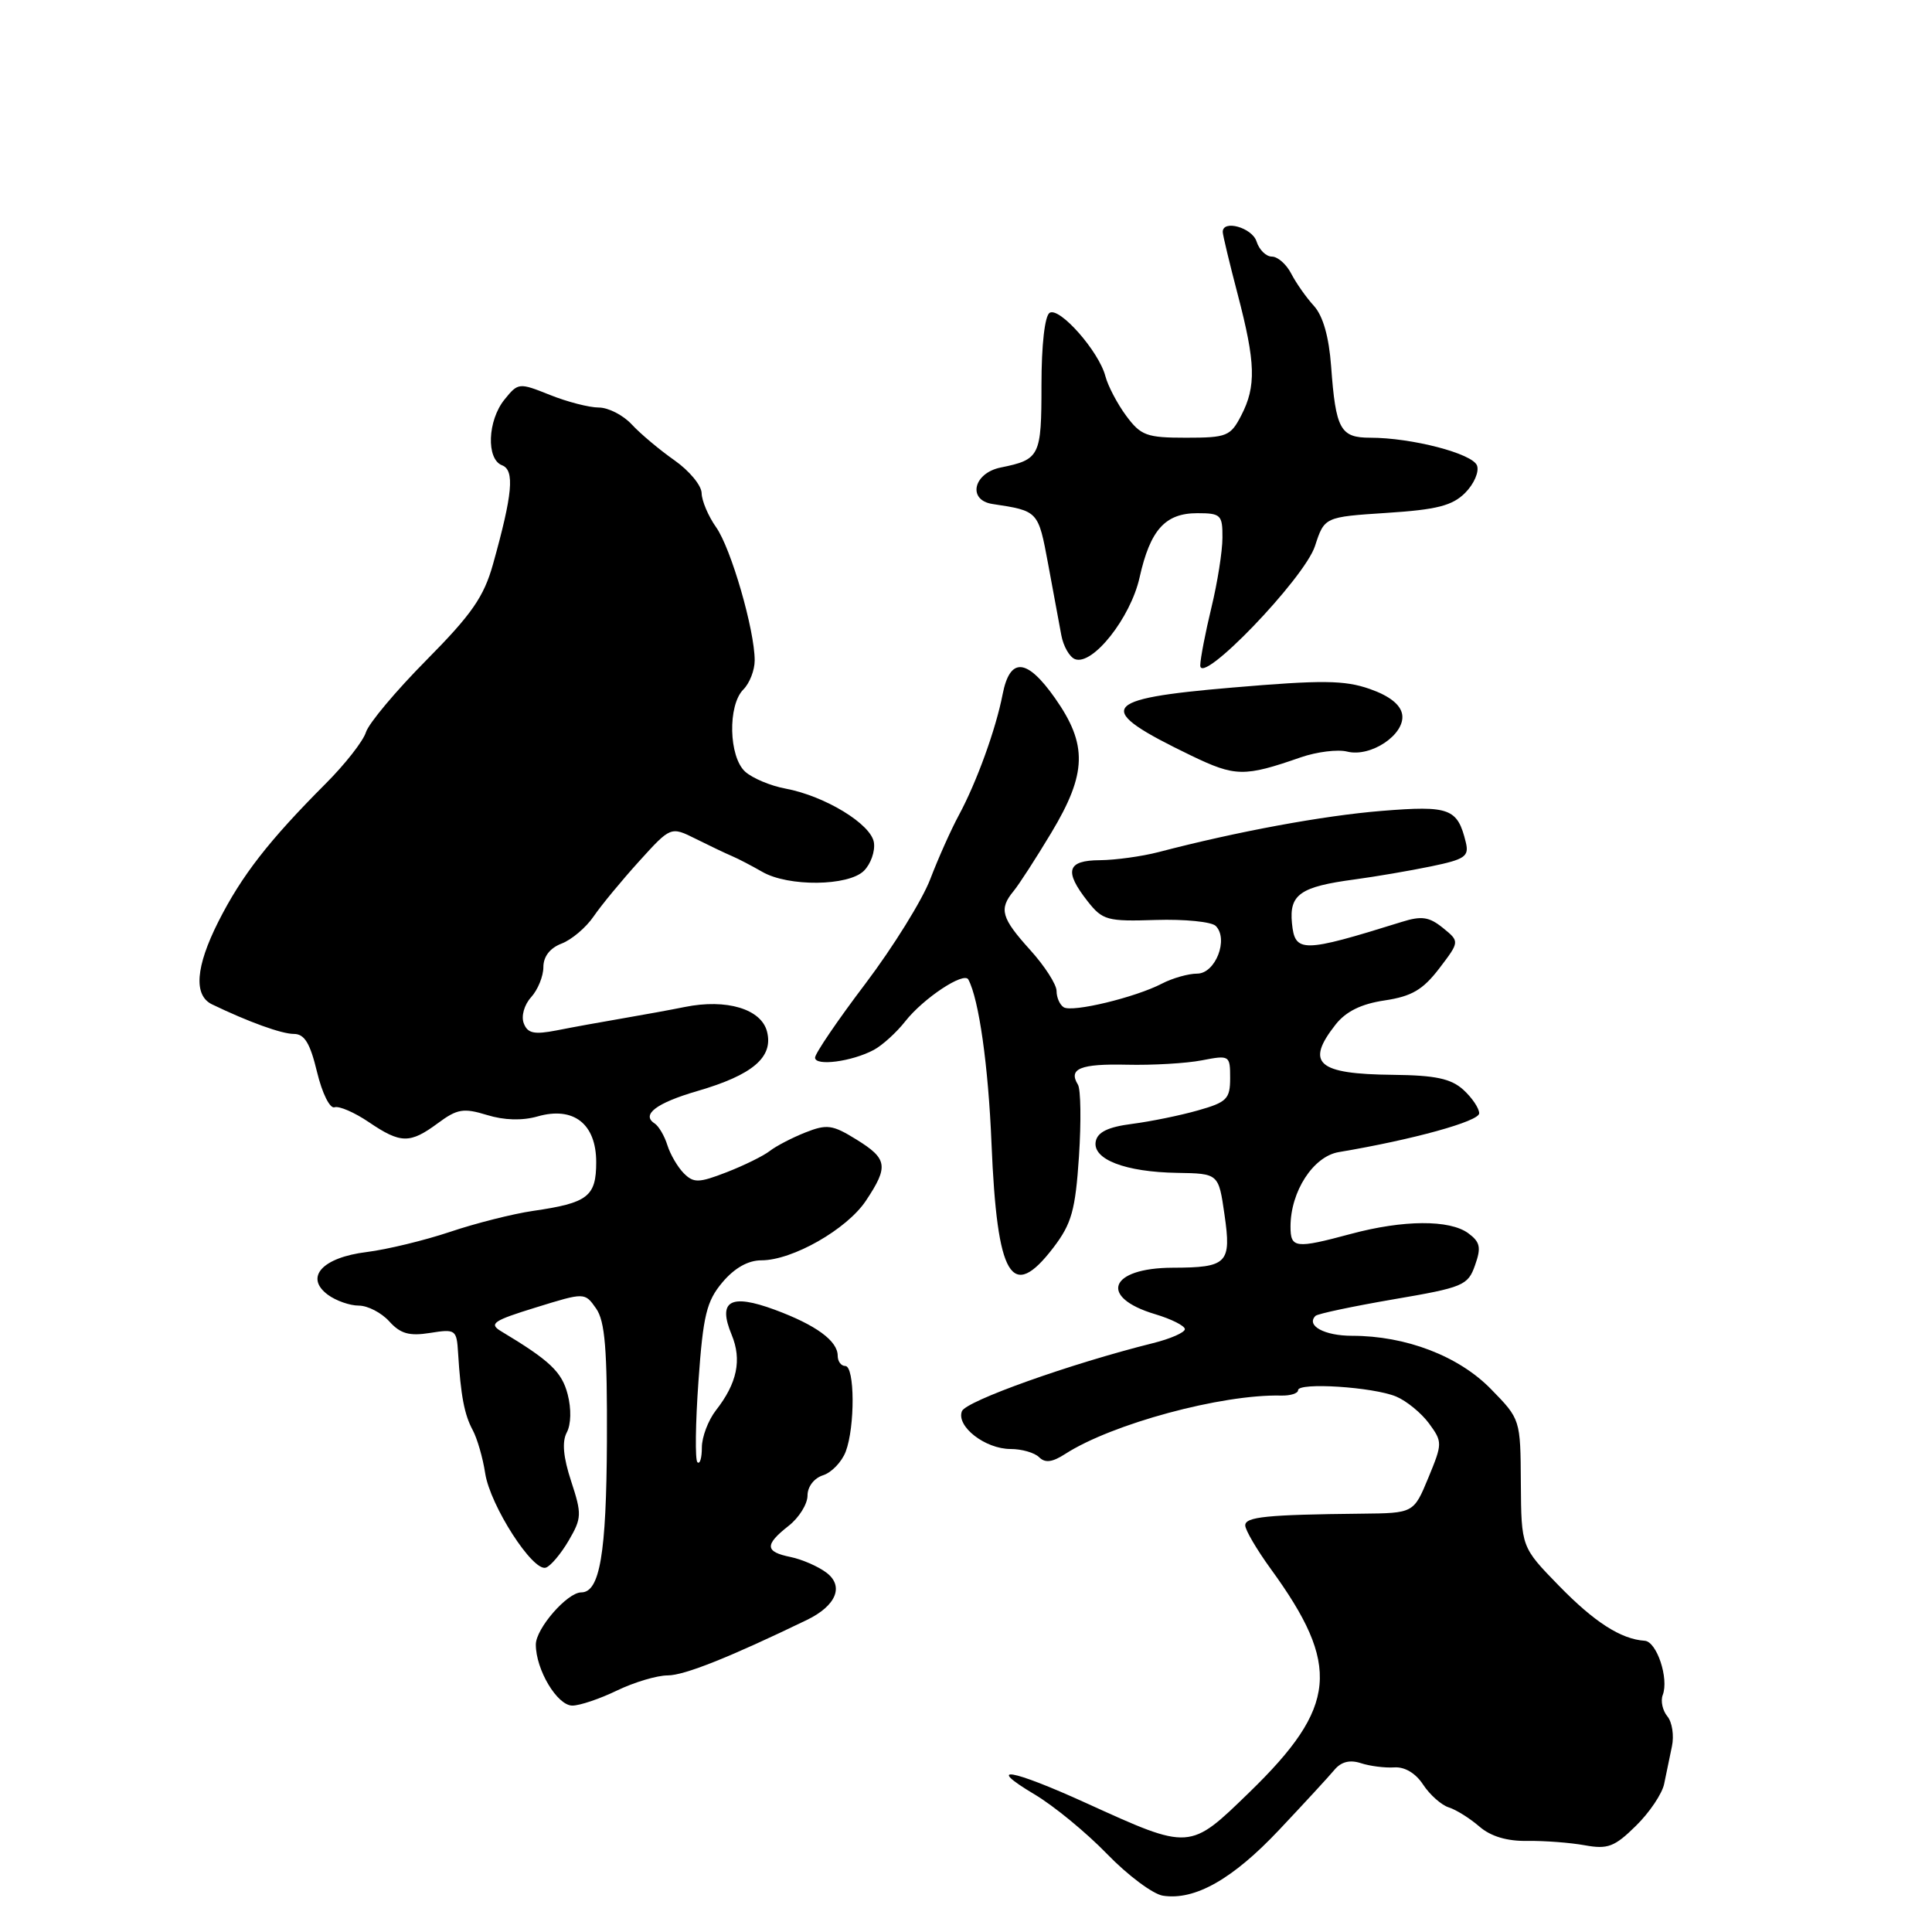 <?xml version="1.0" encoding="UTF-8" standalone="no"?>
<!DOCTYPE svg PUBLIC "-//W3C//DTD SVG 1.1//EN" "http://www.w3.org/Graphics/SVG/1.1/DTD/svg11.dtd" >
<svg xmlns="http://www.w3.org/2000/svg" xmlns:xlink="http://www.w3.org/1999/xlink" version="1.1" viewBox="0 0 256 256">
 <g >
 <path fill="currentColor"
d=" M 169.50 242.46 C 172.80 238.96 176.10 235.38 176.83 234.50 C 177.72 233.44 178.87 233.15 180.33 233.63 C 181.52 234.02 183.51 234.27 184.74 234.19 C 186.12 234.09 187.58 234.95 188.57 236.47 C 189.46 237.82 190.99 239.18 191.97 239.49 C 192.96 239.80 194.78 240.95 196.03 242.03 C 197.53 243.33 199.69 243.98 202.40 243.93 C 204.66 243.90 208.07 244.16 210.00 244.51 C 213.03 245.06 213.94 244.72 216.76 241.94 C 218.56 240.18 220.25 237.67 220.51 236.37 C 220.78 235.07 221.24 232.83 221.54 231.40 C 221.84 229.98 221.57 228.18 220.93 227.42 C 220.30 226.65 220.02 225.38 220.32 224.60 C 221.16 222.41 219.53 217.51 217.93 217.41 C 214.78 217.20 211.26 214.94 206.54 210.09 C 201.58 205.00 201.58 205.00 201.52 196.53 C 201.47 188.06 201.47 188.06 197.55 184.05 C 193.28 179.68 186.29 177.00 179.16 177.00 C 175.49 177.00 173.02 175.65 174.31 174.36 C 174.59 174.08 179.23 173.10 184.63 172.17 C 193.90 170.59 194.51 170.33 195.45 167.65 C 196.29 165.29 196.13 164.57 194.54 163.40 C 192.07 161.60 185.95 161.63 179.00 163.50 C 171.63 165.48 171.00 165.40 171.00 162.53 C 171.00 157.88 174.01 153.23 177.39 152.66 C 187.22 151.01 196.00 148.58 196.00 147.52 C 196.00 146.85 195.05 145.45 193.90 144.40 C 192.26 142.92 190.20 142.48 184.58 142.42 C 174.55 142.32 172.93 140.90 176.98 135.75 C 178.35 134.02 180.37 133.02 183.48 132.56 C 187.07 132.02 188.54 131.15 190.71 128.32 C 193.42 124.76 193.42 124.76 191.19 122.95 C 189.37 121.48 188.37 121.33 185.73 122.16 C 172.54 126.27 171.58 126.28 171.19 122.32 C 170.82 118.52 172.29 117.49 179.50 116.53 C 182.25 116.16 186.81 115.38 189.62 114.80 C 194.12 113.87 194.68 113.48 194.23 111.62 C 193.13 107.10 192.10 106.72 183.06 107.45 C 175.33 108.08 164.03 110.16 153.50 112.91 C 151.30 113.48 147.81 113.96 145.75 113.98 C 141.38 114.00 140.96 115.41 144.12 119.43 C 146.10 121.94 146.71 122.11 153.16 121.90 C 156.97 121.78 160.54 122.14 161.09 122.69 C 162.83 124.43 161.06 129.00 158.64 129.01 C 157.46 129.01 155.36 129.61 153.97 130.33 C 150.46 132.16 142.10 134.18 140.95 133.47 C 140.43 133.15 140.00 132.18 140.00 131.31 C 140.00 130.45 138.43 128.00 136.50 125.87 C 132.67 121.63 132.34 120.46 134.30 118.08 C 135.02 117.21 137.27 113.73 139.30 110.35 C 144.03 102.48 144.13 98.67 139.79 92.50 C 136.05 87.19 133.82 87.04 132.85 92.01 C 131.96 96.61 129.41 103.65 127.06 108.00 C 126.02 109.92 124.31 113.75 123.26 116.50 C 122.21 119.25 118.35 125.47 114.68 130.33 C 111.00 135.18 108.00 139.60 108.00 140.14 C 108.00 141.31 112.88 140.67 115.78 139.12 C 116.92 138.51 118.80 136.80 119.96 135.32 C 122.36 132.27 127.73 128.71 128.31 129.79 C 129.71 132.40 130.96 141.22 131.38 151.53 C 132.12 169.33 134.04 172.56 139.59 165.30 C 142.00 162.13 142.49 160.39 142.97 153.22 C 143.27 148.61 143.21 144.34 142.83 143.72 C 141.52 141.60 143.16 140.94 149.33 141.08 C 152.72 141.16 157.19 140.90 159.25 140.50 C 162.93 139.79 163.00 139.84 163.00 142.85 C 163.00 145.61 162.57 146.05 158.75 147.13 C 156.41 147.80 152.48 148.60 150.01 148.92 C 146.82 149.33 145.43 150.01 145.19 151.25 C 144.74 153.62 149.10 155.30 155.98 155.41 C 161.47 155.50 161.47 155.50 162.25 160.93 C 163.19 167.41 162.64 167.96 155.37 167.98 C 147.00 168.01 145.53 171.88 153.04 174.13 C 155.22 174.78 157.00 175.68 157.00 176.12 C 157.00 176.56 155.09 177.40 152.75 177.98 C 141.84 180.70 127.99 185.64 127.46 186.99 C 126.68 189.00 130.54 192.00 133.91 192.00 C 135.39 192.00 137.09 192.49 137.69 193.09 C 138.48 193.88 139.44 193.76 141.14 192.66 C 147.32 188.67 161.87 184.73 169.75 184.92 C 170.99 184.95 172.00 184.63 172.00 184.21 C 172.00 183.14 181.96 183.78 185.00 185.05 C 186.38 185.63 188.33 187.23 189.35 188.61 C 191.15 191.07 191.14 191.26 189.26 195.82 C 187.32 200.50 187.32 200.50 180.41 200.57 C 167.83 200.70 165.00 200.99 165.00 202.12 C 165.00 202.73 166.52 205.32 168.37 207.87 C 177.72 220.72 177.20 226.17 165.58 237.46 C 157.59 245.22 157.76 245.21 143.91 238.91 C 133.98 234.39 130.42 233.79 137.09 237.77 C 139.62 239.27 143.94 242.82 146.69 245.66 C 149.44 248.50 152.78 250.99 154.10 251.19 C 158.33 251.84 163.34 249.00 169.50 242.46 Z  M 81.76 224.00 C 84.04 222.90 87.06 222.00 88.47 222.00 C 90.67 222.00 96.66 219.61 106.90 214.66 C 110.80 212.78 111.88 210.17 109.50 208.38 C 108.40 207.55 106.26 206.62 104.75 206.31 C 101.35 205.62 101.29 204.70 104.50 202.18 C 105.88 201.10 107.00 199.29 107.00 198.17 C 107.00 196.99 107.87 195.86 109.06 195.48 C 110.19 195.12 111.54 193.71 112.06 192.35 C 113.31 189.06 113.27 181.00 112.00 181.00 C 111.45 181.00 111.00 180.39 111.00 179.65 C 111.00 177.67 108.12 175.57 102.67 173.55 C 96.76 171.37 95.07 172.35 96.95 176.87 C 98.32 180.19 97.68 183.28 94.86 186.88 C 93.84 188.20 93.00 190.41 93.00 191.80 C 93.00 193.19 92.74 194.07 92.41 193.75 C 92.09 193.43 92.15 188.59 92.55 183.00 C 93.17 174.27 93.62 172.42 95.72 169.92 C 97.32 168.02 99.12 167.00 100.88 167.00 C 105.01 167.00 112.22 162.89 114.74 159.10 C 117.77 154.55 117.61 153.54 113.46 150.98 C 110.31 149.03 109.57 148.93 106.71 150.06 C 104.95 150.76 102.83 151.86 102.00 152.51 C 101.17 153.16 98.61 154.42 96.30 155.32 C 92.58 156.76 91.92 156.77 90.61 155.47 C 89.80 154.65 88.82 152.98 88.43 151.74 C 88.05 150.51 87.28 149.21 86.74 148.86 C 84.93 147.70 86.97 146.15 92.40 144.57 C 99.73 142.44 102.49 140.09 101.64 136.71 C 100.89 133.70 96.27 132.31 90.74 133.43 C 88.96 133.79 85.25 134.47 82.50 134.94 C 79.75 135.41 75.82 136.12 73.77 136.53 C 70.77 137.11 69.91 136.93 69.40 135.59 C 69.04 134.65 69.46 133.14 70.38 132.13 C 71.27 131.15 72.00 129.35 72.00 128.15 C 72.00 126.75 72.87 125.62 74.41 125.03 C 75.73 124.53 77.65 122.91 78.66 121.43 C 79.67 119.95 82.39 116.66 84.69 114.12 C 88.88 109.50 88.88 109.50 92.19 111.15 C 94.01 112.06 96.17 113.09 97.00 113.44 C 97.83 113.79 99.62 114.73 101.00 115.52 C 104.45 117.52 112.43 117.43 114.48 115.38 C 115.38 114.48 115.97 112.81 115.80 111.65 C 115.45 109.21 109.32 105.47 104.07 104.49 C 102.11 104.13 99.71 103.12 98.75 102.26 C 96.56 100.30 96.41 93.45 98.50 91.36 C 99.33 90.53 100.00 88.80 100.00 87.51 C 100.00 83.48 96.86 72.63 94.88 69.85 C 93.85 68.39 92.99 66.36 92.97 65.35 C 92.96 64.33 91.34 62.38 89.38 61.00 C 87.41 59.62 84.87 57.49 83.72 56.25 C 82.58 55.01 80.60 54.00 79.34 54.00 C 78.08 54.00 75.16 53.25 72.87 52.33 C 68.77 50.69 68.66 50.70 66.85 52.94 C 64.60 55.72 64.41 60.84 66.52 61.65 C 68.22 62.30 67.93 65.45 65.32 74.78 C 64.11 79.09 62.50 81.41 56.51 87.46 C 52.48 91.53 48.87 95.83 48.49 97.02 C 48.12 98.21 45.71 101.28 43.15 103.84 C 35.62 111.39 32.02 116.01 28.92 122.15 C 25.92 128.11 25.63 131.89 28.09 133.08 C 32.92 135.41 37.32 137.00 38.93 137.00 C 40.35 137.00 41.09 138.22 42.01 142.05 C 42.69 144.87 43.71 146.93 44.33 146.72 C 44.94 146.52 46.97 147.40 48.86 148.68 C 53.09 151.55 54.31 151.57 58.02 148.83 C 60.58 146.93 61.42 146.79 64.52 147.74 C 66.81 148.45 69.21 148.51 71.24 147.93 C 76.00 146.57 79.00 148.91 79.00 153.99 C 79.00 158.55 77.90 159.40 70.63 160.45 C 67.96 160.84 63.01 162.09 59.63 163.23 C 56.26 164.36 51.30 165.56 48.60 165.90 C 42.71 166.62 40.32 169.24 43.44 171.56 C 44.51 172.35 46.35 173.00 47.54 173.00 C 48.72 173.00 50.54 173.94 51.58 175.09 C 53.06 176.73 54.23 177.06 56.99 176.62 C 60.37 176.08 60.51 176.18 60.70 179.28 C 61.05 184.94 61.53 187.45 62.64 189.50 C 63.23 190.60 63.98 193.17 64.29 195.22 C 64.95 199.50 70.61 208.30 72.33 207.72 C 72.96 207.51 74.32 205.90 75.35 204.14 C 77.09 201.16 77.11 200.63 75.68 196.27 C 74.63 193.07 74.45 191.04 75.10 189.81 C 75.67 188.75 75.72 186.68 75.22 184.76 C 74.45 181.78 72.87 180.28 66.37 176.38 C 64.75 175.40 65.37 174.98 70.99 173.25 C 77.48 171.24 77.48 171.24 78.98 173.37 C 80.17 175.06 80.47 178.74 80.42 191.00 C 80.35 205.88 79.48 211.00 77.02 211.00 C 75.17 211.00 71.00 215.79 71.00 217.91 C 71.00 221.26 73.84 226.00 75.84 226.00 C 76.82 226.00 79.49 225.10 81.76 224.00 Z  M 172.36 100.35 C 174.48 99.62 177.25 99.27 178.51 99.59 C 181.64 100.38 186.19 97.32 185.80 94.70 C 185.60 93.38 184.13 92.21 181.50 91.29 C 178.15 90.12 175.18 90.09 163.25 91.11 C 145.61 92.61 144.86 93.85 157.82 100.11 C 163.69 102.94 164.86 102.96 172.36 100.35 Z  M 174.24 72.36 C 175.50 68.50 175.50 68.50 183.76 67.96 C 190.40 67.53 192.44 67.01 194.15 65.30 C 195.32 64.12 196.02 62.50 195.71 61.68 C 195.10 60.09 187.06 58.00 181.56 58.00 C 177.60 58.00 176.99 56.90 176.38 48.53 C 176.09 44.62 175.31 41.87 174.10 40.53 C 173.08 39.42 171.73 37.49 171.09 36.25 C 170.45 35.01 169.30 34.00 168.53 34.00 C 167.76 34.00 166.85 33.10 166.50 32.00 C 165.91 30.15 161.98 29.06 162.02 30.75 C 162.03 31.16 162.92 34.88 164.00 39.00 C 166.38 48.08 166.47 51.19 164.47 55.05 C 163.05 57.80 162.56 58.00 157.16 58.00 C 151.94 58.00 151.17 57.72 149.23 55.10 C 148.05 53.51 146.81 51.14 146.47 49.85 C 145.62 46.57 140.40 40.64 139.08 41.45 C 138.44 41.85 138.00 45.70 138.00 51.00 C 138.00 60.47 137.80 60.89 132.59 61.95 C 128.97 62.69 128.17 66.27 131.50 66.78 C 137.59 67.70 137.57 67.68 138.88 74.72 C 139.57 78.45 140.36 82.70 140.63 84.17 C 140.90 85.63 141.72 87.06 142.44 87.34 C 144.77 88.23 149.81 81.87 151.00 76.52 C 152.41 70.21 154.39 68.00 158.65 68.00 C 161.77 68.00 162.00 68.23 161.98 71.25 C 161.98 73.04 161.32 77.20 160.52 80.50 C 159.72 83.80 159.06 87.24 159.04 88.15 C 158.97 91.06 172.83 76.67 174.24 72.36 Z "/>
</g>
</svg>